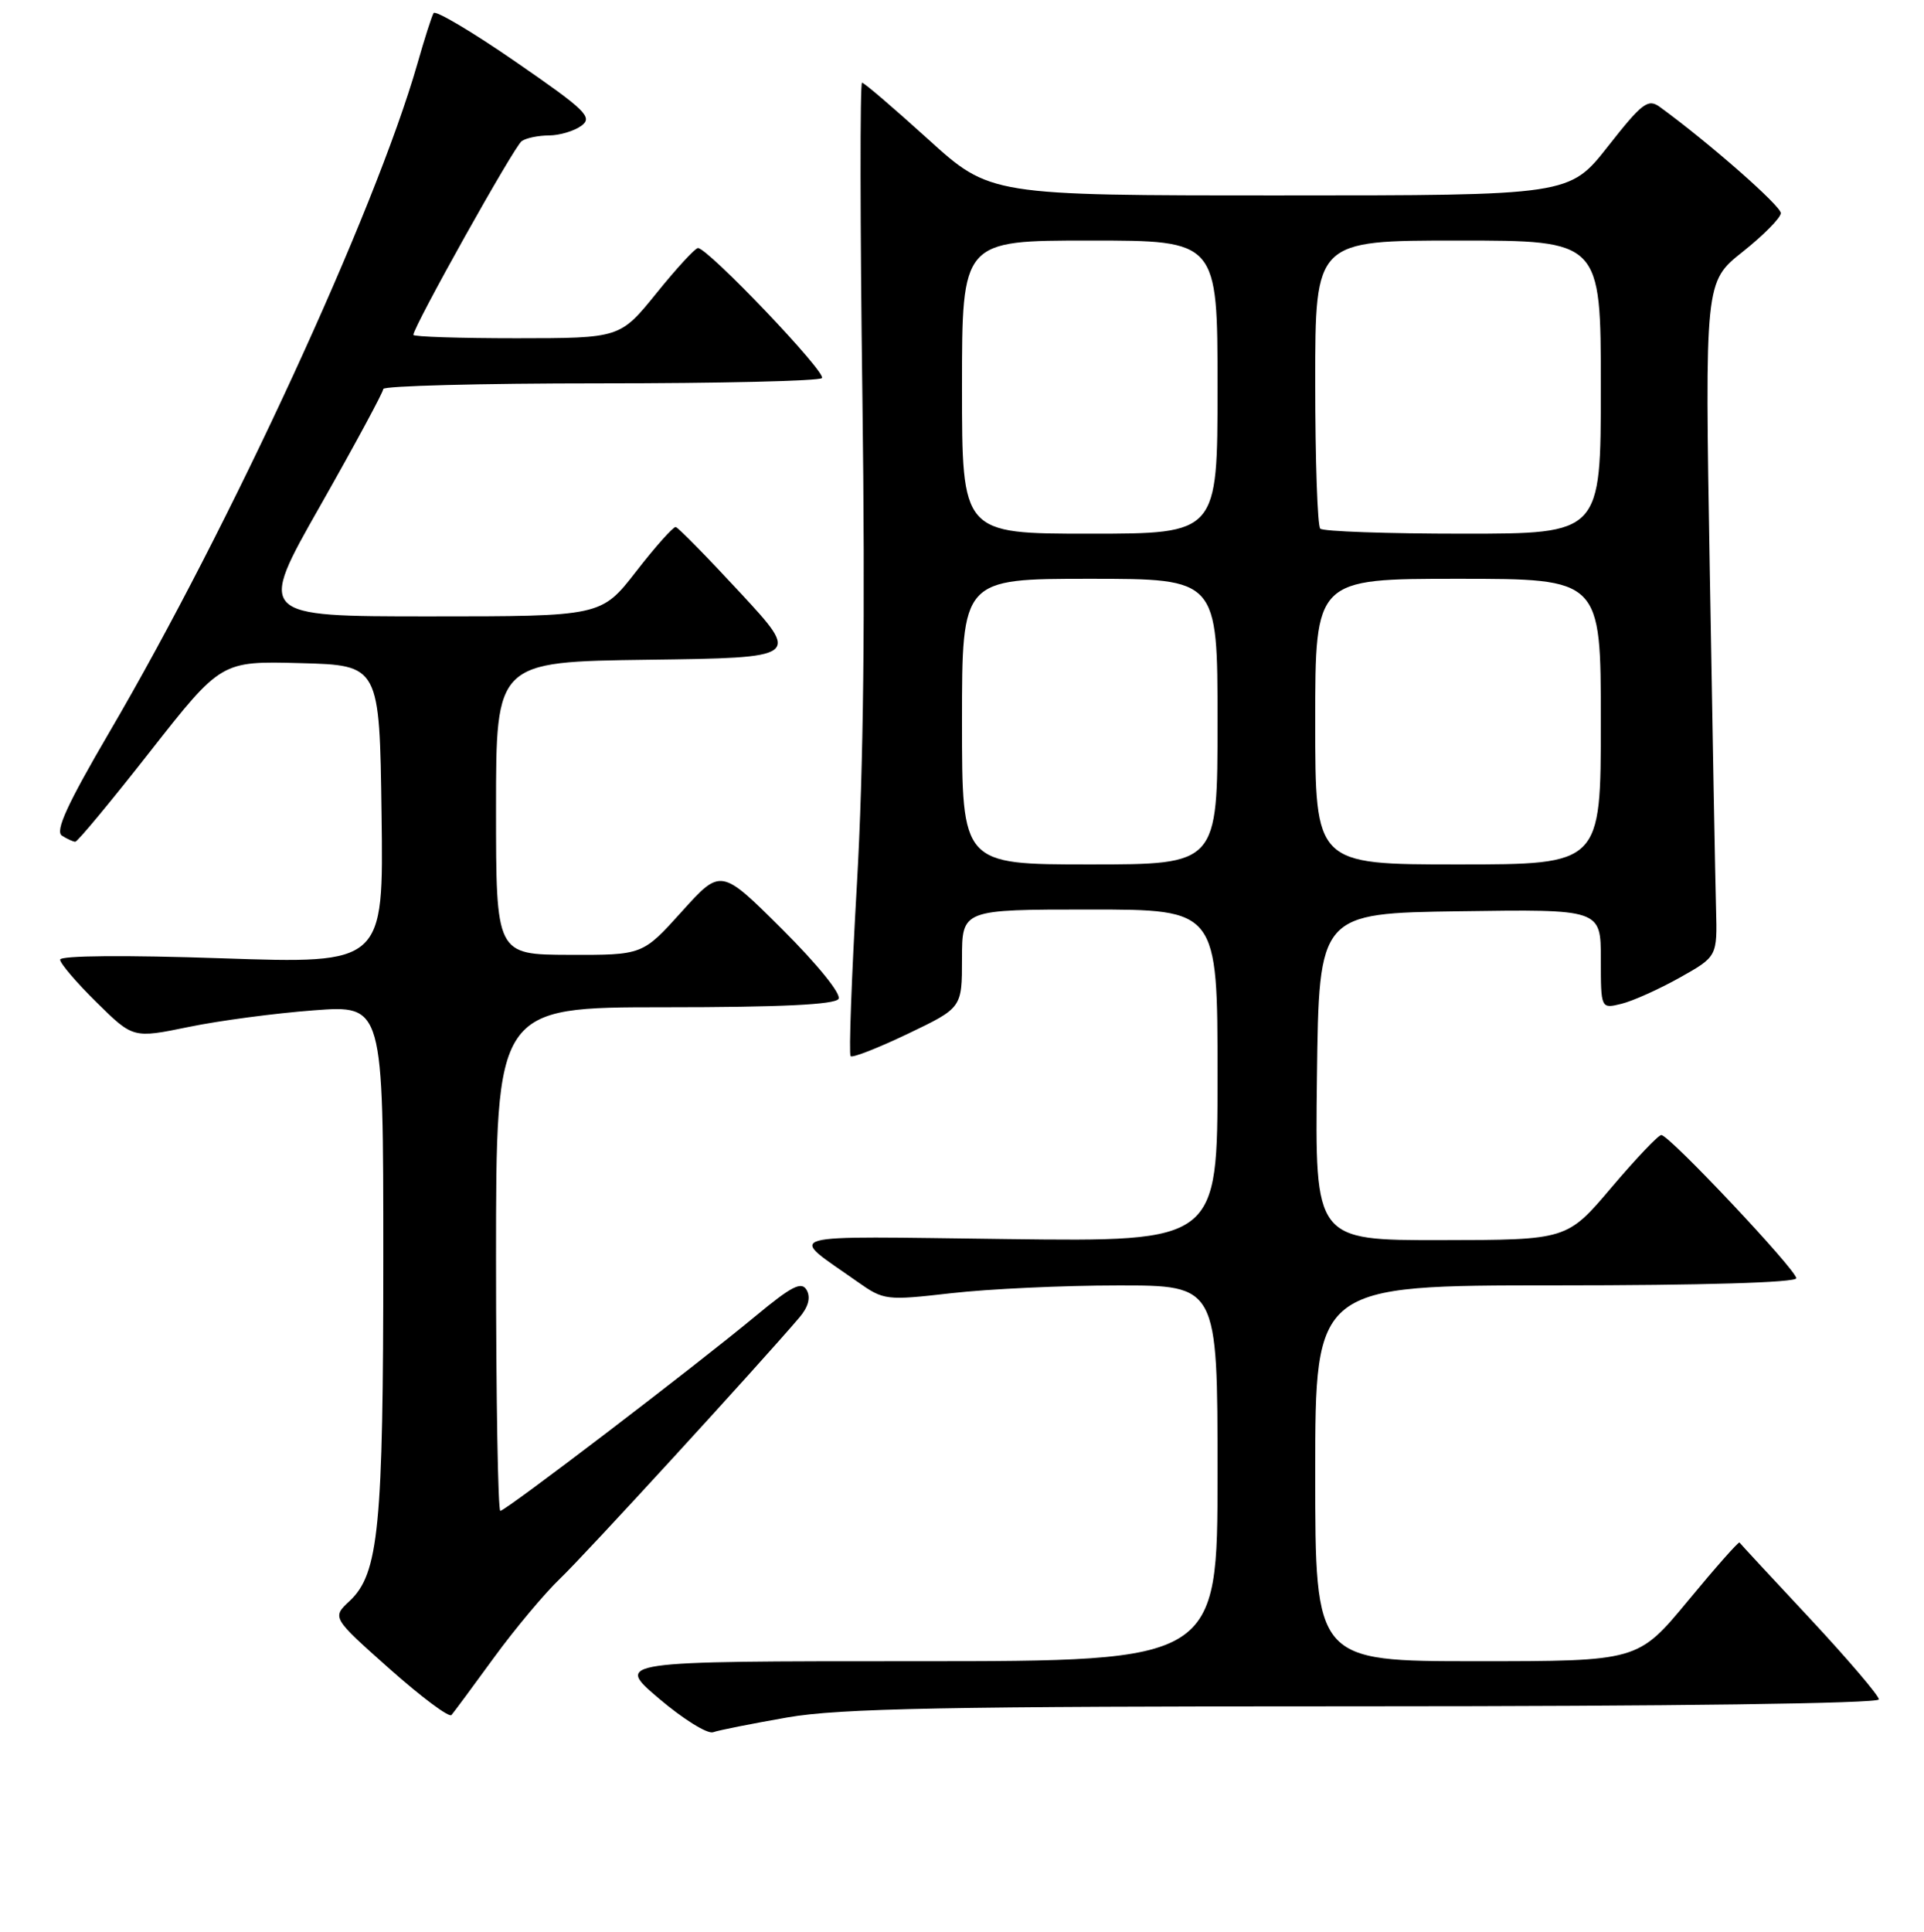 <?xml version="1.0" encoding="UTF-8" standalone="no"?>
<!DOCTYPE svg PUBLIC "-//W3C//DTD SVG 1.1//EN" "http://www.w3.org/Graphics/SVG/1.1/DTD/svg11.dtd" >
<svg xmlns="http://www.w3.org/2000/svg" xmlns:xlink="http://www.w3.org/1999/xlink" version="1.1" viewBox="0 0 256 257">
 <g >
 <path fill="currentColor"
d=" M 104.76 228.48 C 111.72 227.27 125.69 227.00 181.63 227.00 C 222.35 227.00 250.00 226.63 250.00 226.08 C 250.00 225.58 245.87 220.74 240.83 215.33 C 235.78 209.93 231.56 205.37 231.45 205.21 C 231.34 205.05 228.26 208.53 224.60 212.96 C 217.94 221.00 217.94 221.00 196.47 221.00 C 175.00 221.00 175.00 221.00 175.00 196.00 C 175.00 171.00 175.00 171.00 207.00 171.00 C 226.51 171.00 239.00 170.63 239.00 170.05 C 239.00 168.93 222.11 151.00 221.05 151.00 C 220.65 151.00 217.67 154.14 214.41 157.98 C 208.50 164.96 208.50 164.96 191.73 164.98 C 174.96 165.00 174.96 165.00 175.23 143.25 C 175.50 121.50 175.50 121.50 194.25 121.23 C 213.00 120.96 213.00 120.96 213.00 127.59 C 213.00 134.22 213.00 134.22 215.75 133.54 C 217.26 133.17 220.75 131.60 223.50 130.06 C 228.50 127.25 228.50 127.25 228.33 120.87 C 228.23 117.37 227.86 97.18 227.50 76.00 C 226.84 37.50 226.84 37.50 231.87 33.50 C 234.64 31.30 236.92 28.99 236.95 28.36 C 236.99 27.42 227.36 18.96 220.84 14.22 C 219.28 13.09 218.49 13.69 213.95 19.47 C 208.82 26.00 208.82 26.00 170.27 26.00 C 131.73 26.00 131.73 26.00 123.47 18.50 C 118.92 14.38 114.98 11.00 114.70 11.00 C 114.42 11.00 114.44 29.92 114.75 53.05 C 115.13 81.75 114.90 102.23 114.02 117.58 C 113.31 129.94 112.93 140.26 113.18 140.51 C 113.43 140.76 116.86 139.41 120.82 137.52 C 128.00 134.08 128.00 134.08 128.00 127.54 C 128.00 121.00 128.00 121.00 145.00 121.00 C 162.00 121.00 162.00 121.00 162.00 143.09 C 162.00 165.19 162.00 165.19 134.00 164.84 C 102.91 164.46 104.76 163.93 114.09 170.52 C 117.61 173.00 117.89 173.03 126.59 172.04 C 131.49 171.48 141.46 171.01 148.75 171.01 C 162.00 171.00 162.00 171.00 162.00 196.00 C 162.00 221.00 162.00 221.00 121.92 221.00 C 81.84 221.00 81.84 221.00 87.67 225.96 C 90.88 228.69 94.12 230.71 94.88 230.45 C 95.63 230.18 100.08 229.30 104.76 228.48 Z  M 65.74 220.50 C 68.55 216.65 72.51 211.93 74.53 210.00 C 77.70 206.99 100.96 181.61 106.34 175.30 C 107.55 173.89 107.89 172.63 107.34 171.64 C 106.66 170.42 105.37 171.07 100.50 175.11 C 92.32 181.89 67.28 201.00 66.57 201.00 C 66.26 201.00 66.00 185.93 66.00 167.50 C 66.00 134.00 66.00 134.00 88.44 134.00 C 103.85 134.00 111.10 133.65 111.57 132.89 C 111.97 132.25 108.78 128.31 104.09 123.64 C 95.92 115.50 95.92 115.50 90.71 121.28 C 85.50 127.06 85.50 127.06 75.75 127.03 C 66.00 127.00 66.00 127.00 66.00 107.52 C 66.00 88.04 66.00 88.04 86.25 87.77 C 106.50 87.50 106.50 87.50 98.50 78.86 C 94.10 74.11 90.23 70.17 89.91 70.11 C 89.59 70.05 87.22 72.70 84.66 76.00 C 80.00 82.00 80.00 82.00 57.13 82.00 C 34.25 82.00 34.25 82.00 42.63 67.25 C 47.23 59.14 51.00 52.16 51.00 51.75 C 51.00 51.34 63.98 51.00 79.83 51.00 C 95.69 51.00 108.98 50.69 109.36 50.30 C 110.05 49.62 94.20 33.00 92.87 33.00 C 92.50 33.00 90.01 35.70 87.35 39.00 C 82.50 44.99 82.50 44.99 68.75 45.00 C 61.19 45.00 55.00 44.80 55.00 44.55 C 55.00 43.46 68.44 19.43 69.42 18.77 C 70.01 18.36 71.65 18.02 73.06 18.02 C 74.47 18.01 76.40 17.43 77.36 16.73 C 78.91 15.59 77.95 14.66 68.61 8.22 C 62.85 4.24 57.93 1.33 57.69 1.74 C 57.44 2.16 56.47 5.20 55.53 8.50 C 49.89 28.17 30.69 69.84 14.54 97.43 C 8.96 106.97 7.30 110.58 8.24 111.17 C 8.93 111.61 9.73 111.98 10.02 111.98 C 10.31 111.99 14.79 106.59 19.98 99.97 C 29.43 87.94 29.43 87.94 39.96 88.22 C 50.50 88.50 50.50 88.50 50.77 108.36 C 51.04 128.22 51.04 128.22 29.52 127.49 C 16.73 127.05 8.00 127.12 8.00 127.67 C 8.00 128.17 10.19 130.73 12.86 133.36 C 17.71 138.14 17.71 138.14 25.11 136.62 C 29.17 135.78 36.66 134.79 41.75 134.41 C 51.00 133.71 51.00 133.71 51.00 167.31 C 51.00 203.20 50.40 209.34 46.53 212.98 C 44.16 215.19 44.16 215.19 51.83 222.01 C 56.05 225.76 59.76 228.53 60.07 228.16 C 60.38 227.80 62.94 224.35 65.74 220.50 Z  M 128.00 96.00 C 128.00 77.00 128.00 77.00 145.00 77.00 C 162.00 77.00 162.00 77.00 162.00 96.00 C 162.00 115.00 162.00 115.00 145.00 115.00 C 128.00 115.00 128.00 115.00 128.00 96.00 Z  M 175.00 96.00 C 175.00 77.00 175.00 77.00 194.00 77.00 C 213.00 77.00 213.00 77.00 213.00 96.00 C 213.00 115.00 213.00 115.00 194.00 115.00 C 175.00 115.00 175.00 115.00 175.00 96.00 Z  M 128.00 51.50 C 128.00 32.00 128.00 32.00 145.00 32.00 C 162.00 32.00 162.00 32.00 162.00 51.50 C 162.00 71.00 162.00 71.00 145.00 71.00 C 128.00 71.00 128.00 71.00 128.00 51.50 Z  M 175.67 70.33 C 175.30 69.97 175.00 61.19 175.00 50.83 C 175.00 32.00 175.00 32.00 194.00 32.00 C 213.00 32.00 213.00 32.00 213.00 51.50 C 213.00 71.00 213.00 71.00 194.67 71.00 C 184.58 71.00 176.03 70.70 175.67 70.33 Z "/>
</g>
</svg>